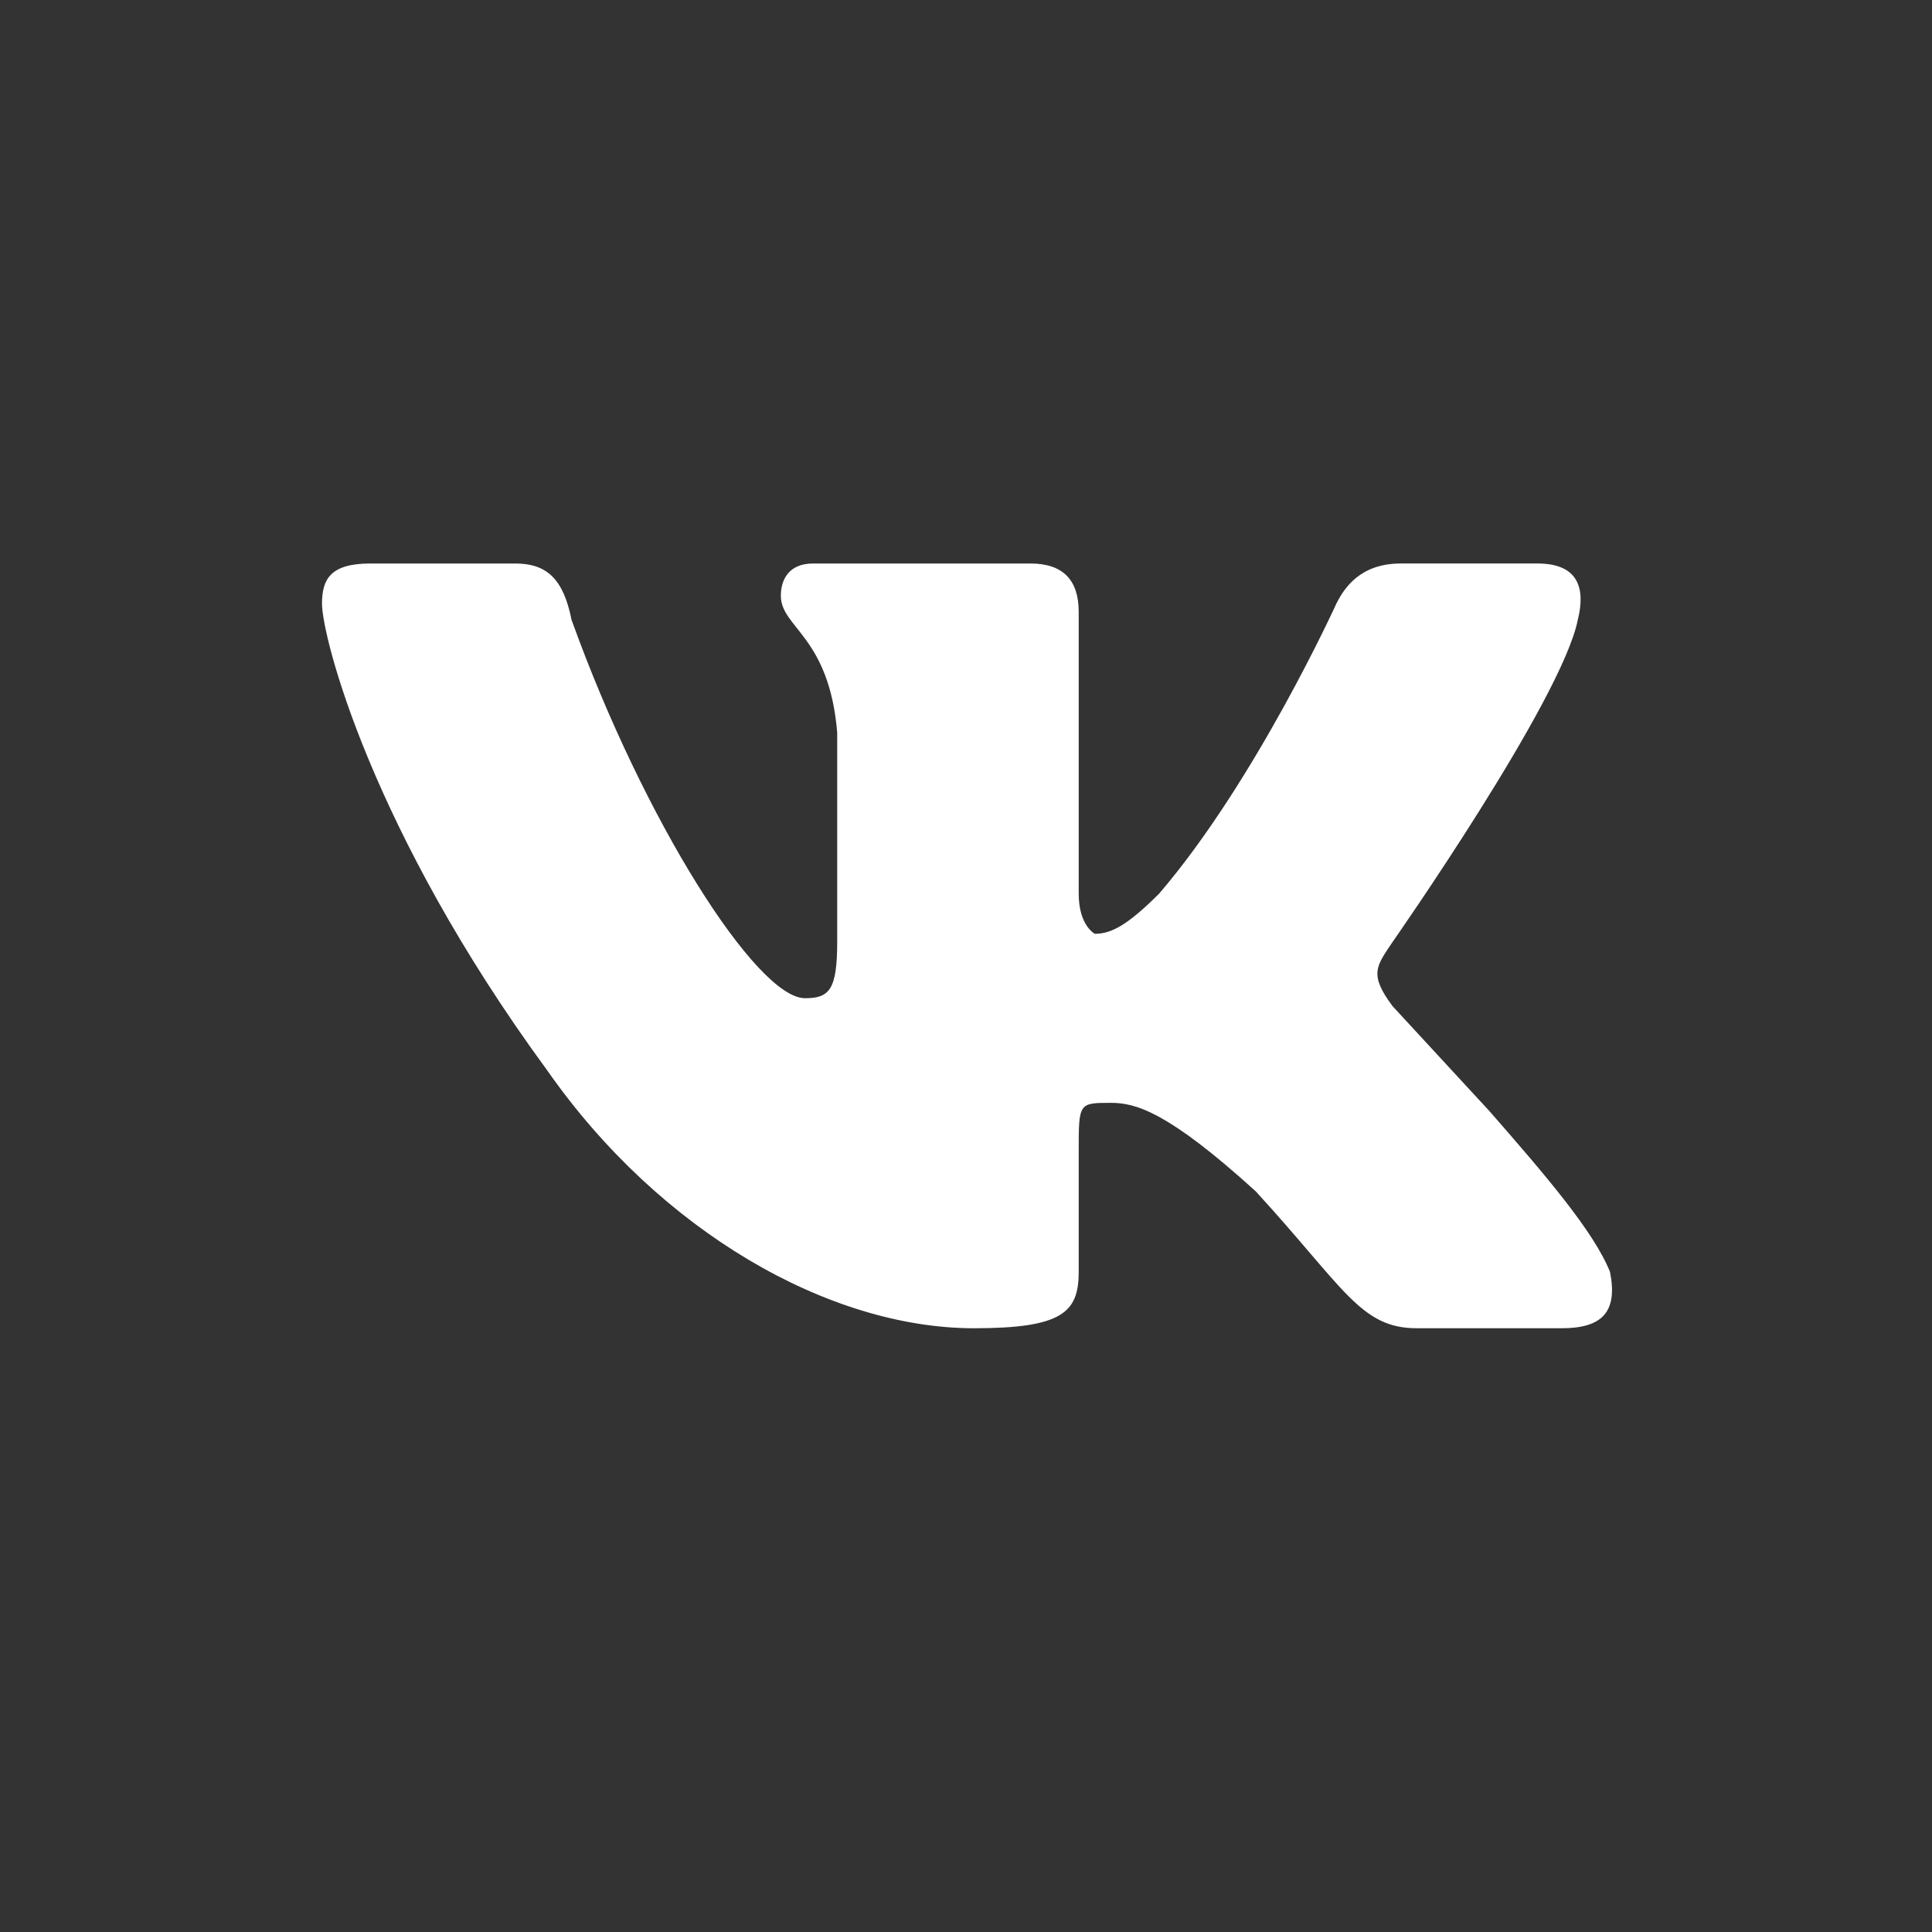 <svg viewBox="0 0 24 24">
  <rect x="0" y="0" width="24" height="24" fill="#333333" stroke="none"/>
  <path d="M19.6 7.7c.1-.4 0-.7-.5-.7h-1.7c-.5 0-.7.3-.8.5 0 0-1 2.2-2.2 3.6-.4.4-.6.5-.8.5 0 0-.2-.1-.2-.5V7.6c0-.4-.2-.6-.6-.6h-2.7c-.3 0-.4.2-.4.4 0 .4.6.5.7 1.7v2.6c0 .6-.1.7-.4.7-.6 0-2-2.2-2.9-4.7-.1-.5-.3-.7-.7-.7H4.6c-.5 0-.6.2-.6.5 0 .4.6 2.8 2.8 5.8 1.4 2 3.5 3.2 5.3 3.2 1.1 0 1.3-.2 1.3-.7v-1.5c0-.6 0-.6.4-.6.3 0 .7.1 1.8 1.1 1.1 1.2 1.3 1.7 2 1.7h1.8c.5 0 .7-.2.6-.7-.2-.5-.8-1.2-1.5-2l-1.2-1.3c-.3-.4-.2-.5 0-.8 0 0 2.1-3 2.3-4" fill="#FFF" fill-rule="evenodd"/>
</svg>
